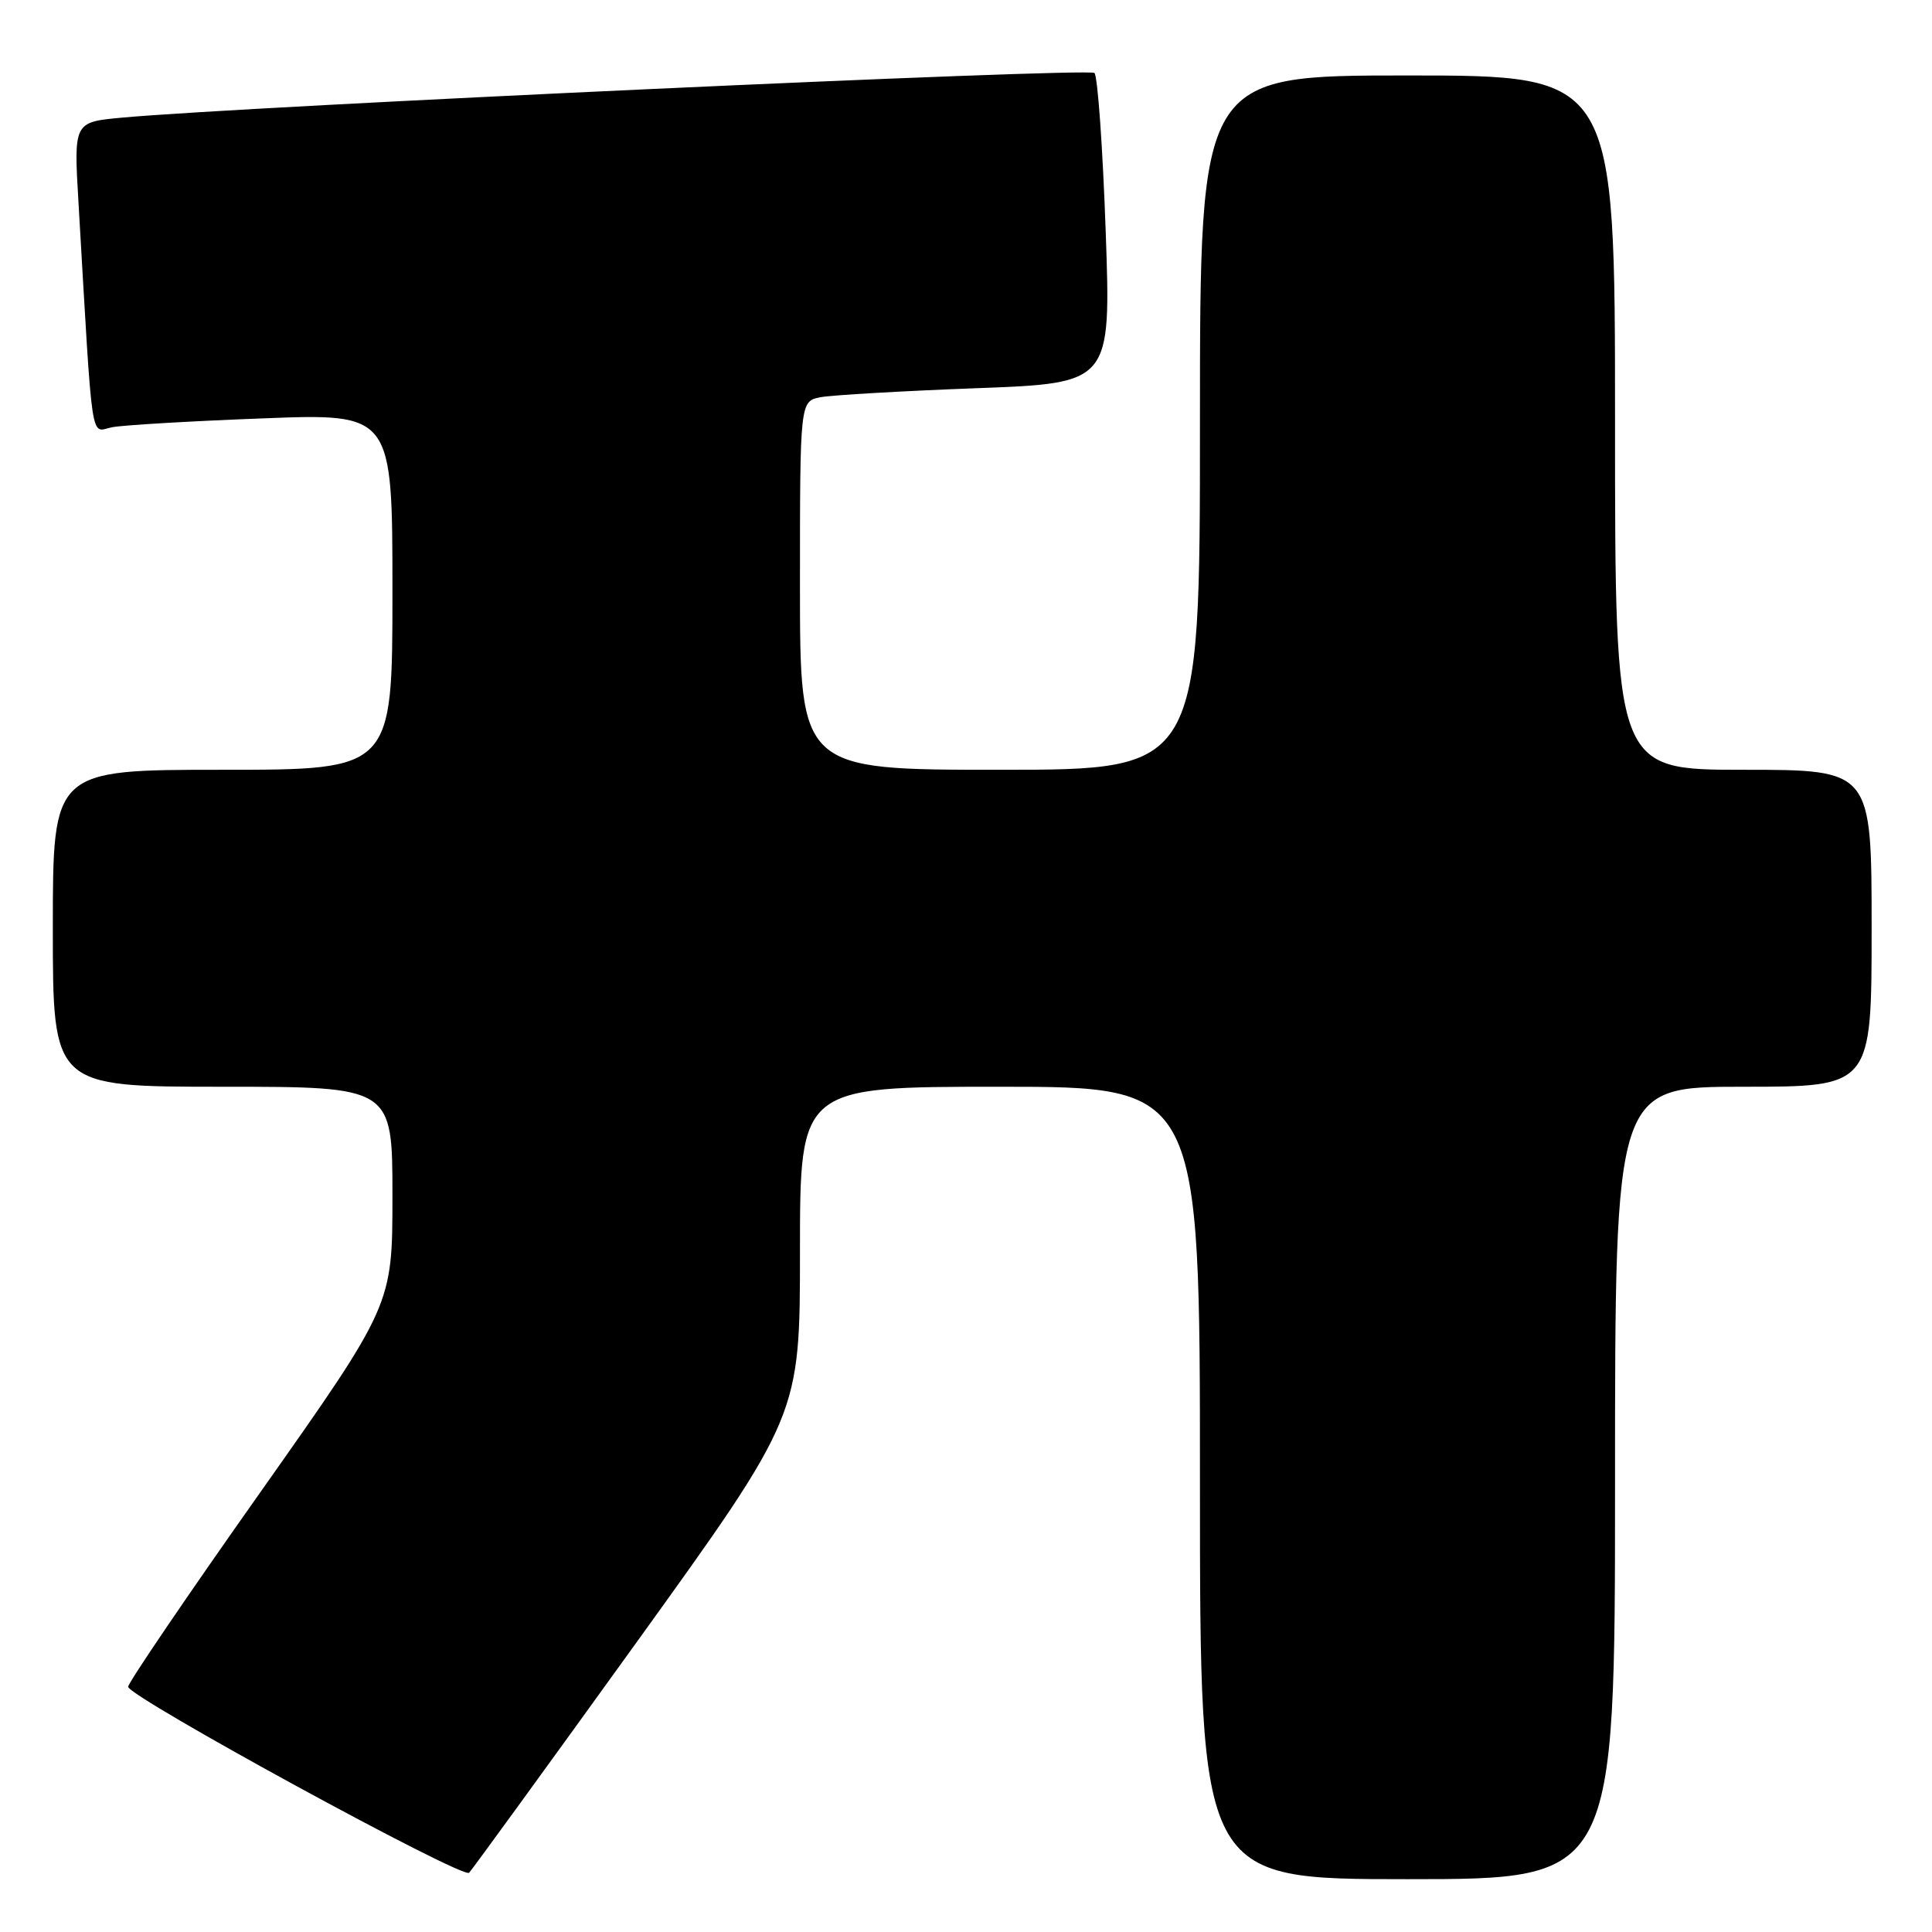 <?xml version="1.0" encoding="UTF-8" standalone="no"?>
<!DOCTYPE svg PUBLIC "-//W3C//DTD SVG 1.1//EN" "http://www.w3.org/Graphics/SVG/1.1/DTD/svg11.dtd" >
<svg xmlns="http://www.w3.org/2000/svg" xmlns:xlink="http://www.w3.org/1999/xlink" version="1.1" viewBox="0 0 256 256">
 <g >
 <path fill="currentColor"
d=" M 84.41 217.53 C 106.00 187.55 106.00 187.55 106.00 165.78 C 106.00 144.00 106.00 144.00 132.50 144.00 C 159.00 144.00 159.00 144.00 159.00 196.50 C 159.00 249.00 159.00 249.00 186.50 249.00 C 214.00 249.00 214.00 249.00 214.00 196.50 C 214.00 144.00 214.00 144.00 231.00 144.00 C 248.00 144.00 248.00 144.00 248.00 123.00 C 248.00 102.00 248.00 102.00 231.00 102.00 C 214.00 102.00 214.00 102.00 214.00 56.00 C 214.00 10.00 214.00 10.00 186.50 10.00 C 159.00 10.00 159.00 10.00 159.00 56.00 C 159.00 102.00 159.00 102.00 132.50 102.00 C 106.00 102.00 106.00 102.00 106.00 77.58 C 106.00 53.16 106.00 53.16 108.75 52.63 C 110.26 52.35 119.54 51.81 129.36 51.44 C 147.22 50.78 147.22 50.78 146.51 30.64 C 146.12 19.56 145.45 10.13 145.02 9.67 C 144.34 8.94 32.43 14.08 16.14 15.59 C 9.77 16.18 9.77 16.18 10.40 26.84 C 12.34 60.02 11.92 57.17 14.86 56.61 C 16.31 56.33 25.26 55.80 34.75 55.44 C 52.00 54.77 52.00 54.77 52.00 78.39 C 52.00 102.00 52.00 102.00 29.50 102.00 C 7.00 102.00 7.00 102.00 7.00 123.00 C 7.00 144.00 7.00 144.00 29.50 144.00 C 52.00 144.00 52.00 144.00 52.00 158.46 C 52.00 172.92 52.00 172.92 34.51 197.71 C 24.88 211.34 17.00 222.95 16.98 223.50 C 16.94 224.80 61.30 249.01 62.16 248.15 C 62.52 247.79 72.53 234.01 84.41 217.53 Z "/>
</g>
</svg>
